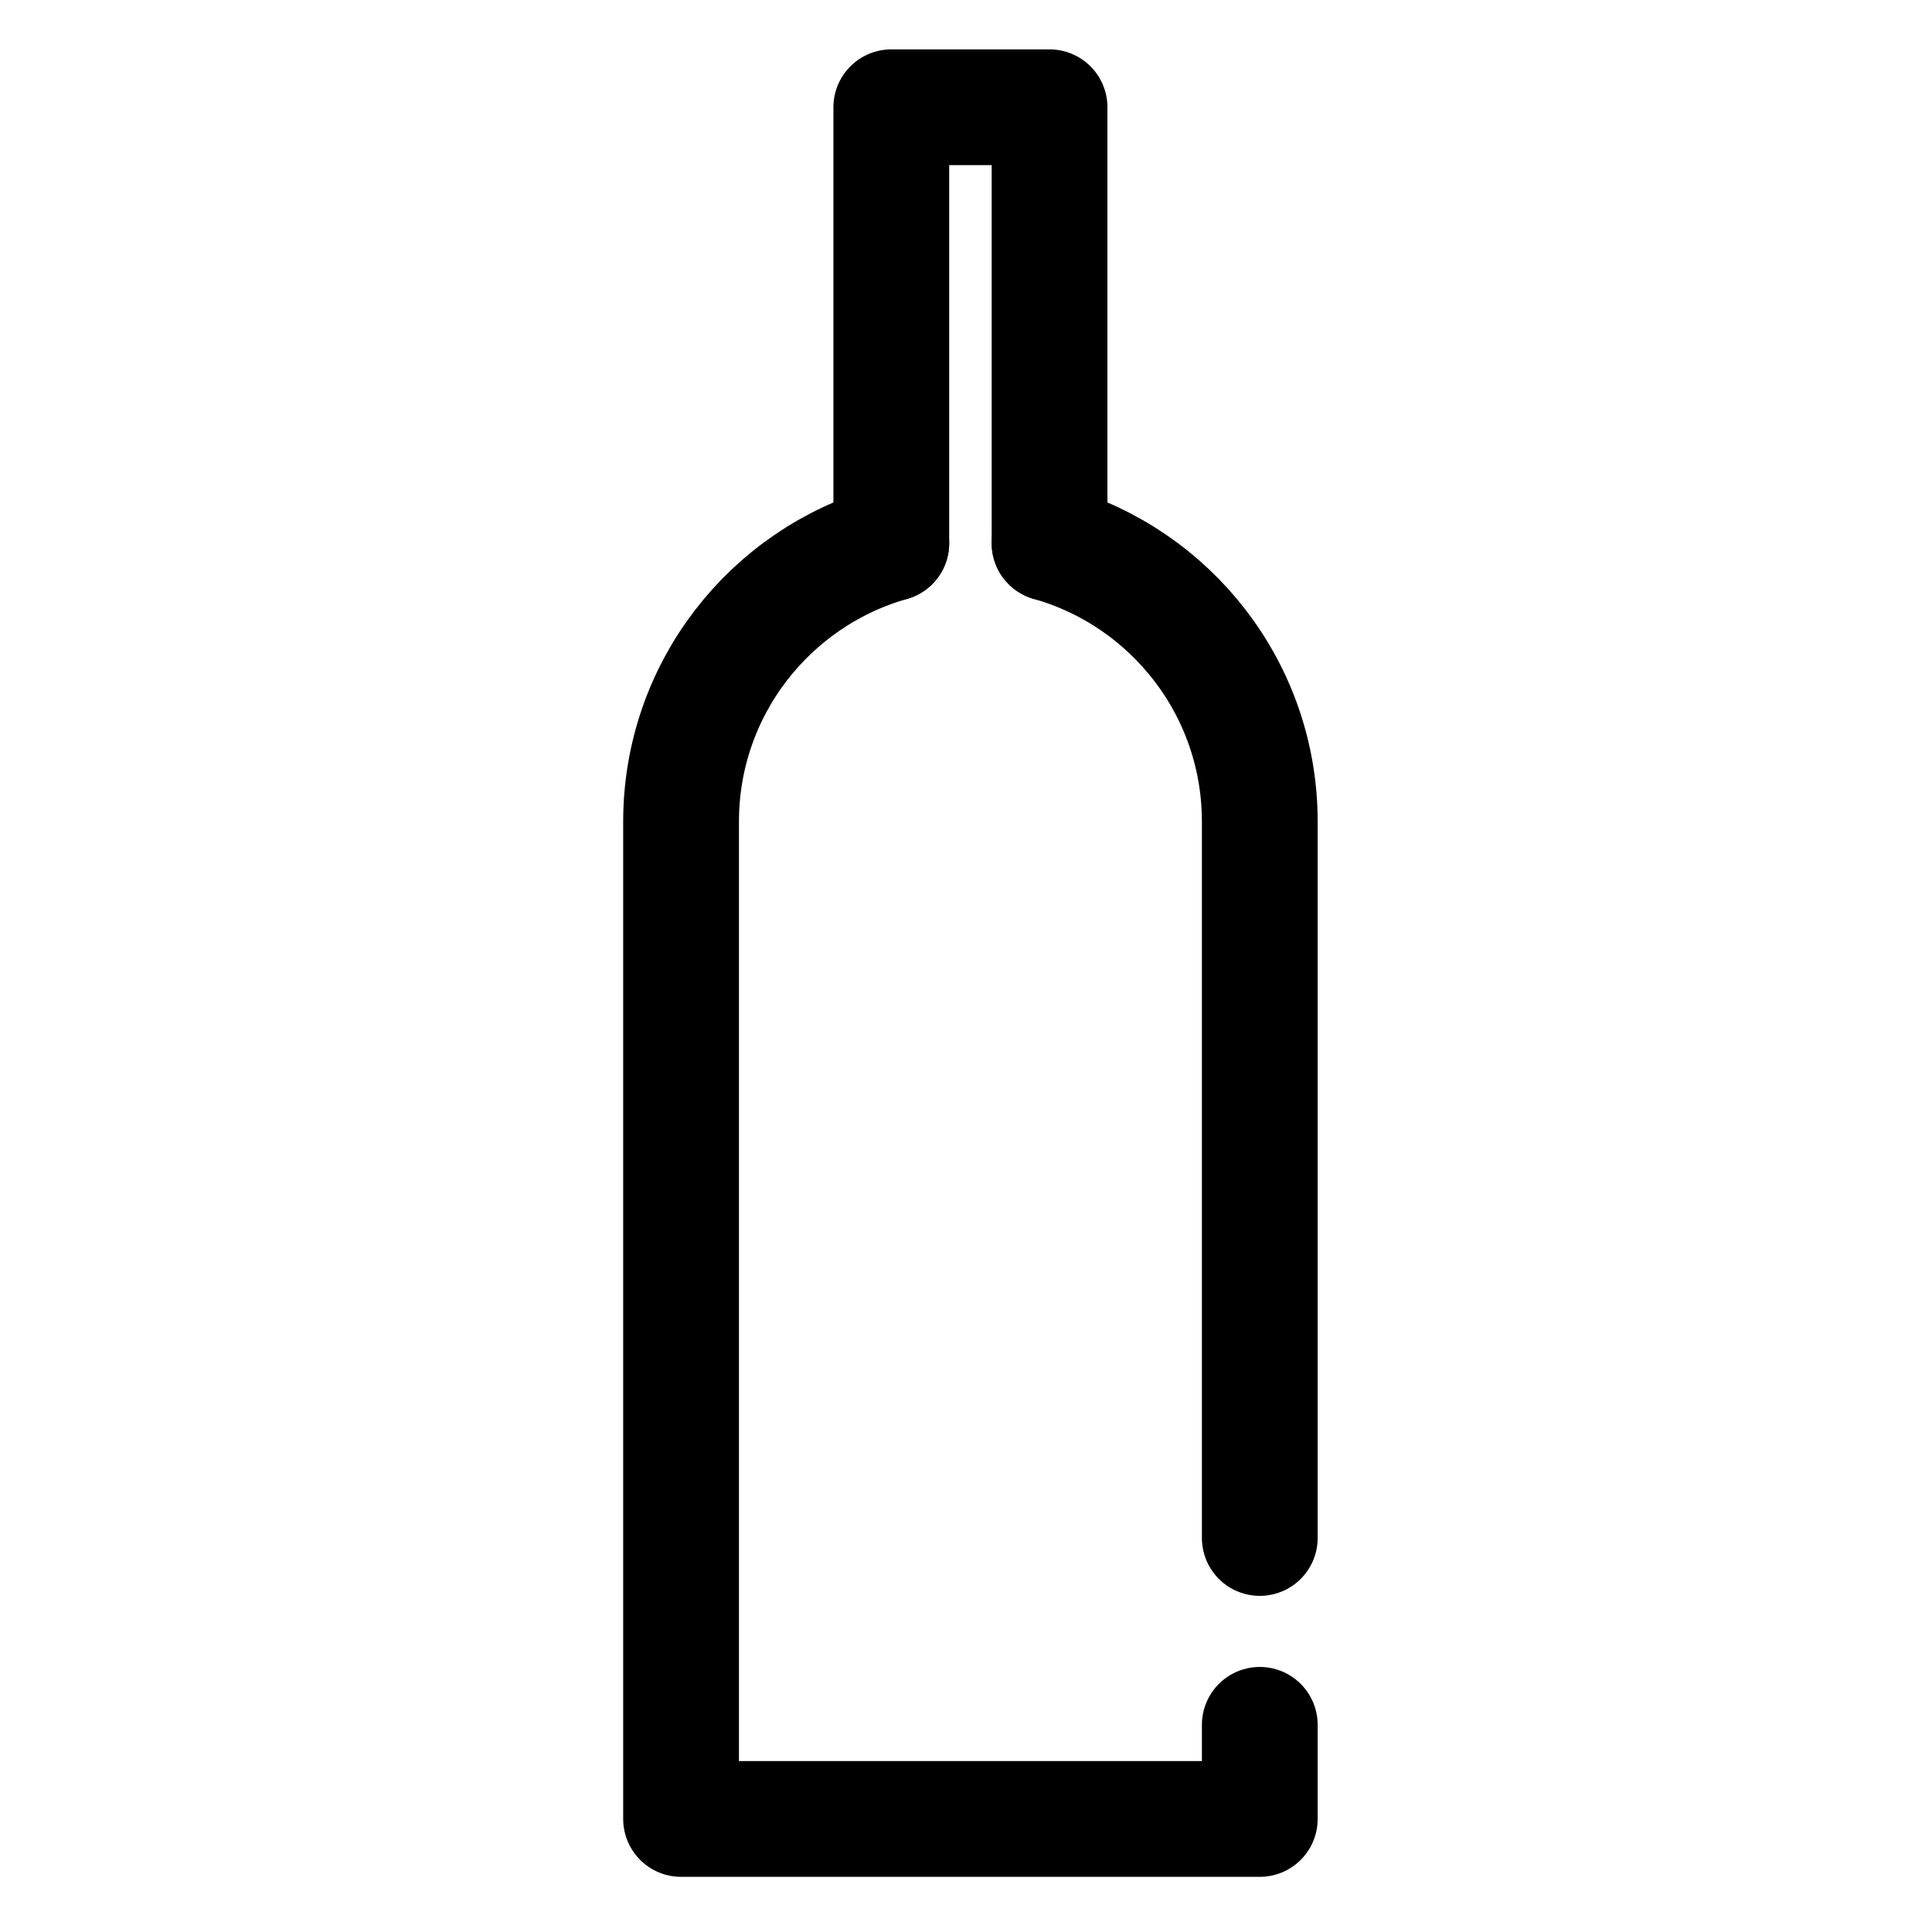 <?xml version="1.0" encoding="utf-8"?>
<!-- Generator: Adobe Illustrator 16.0.0, SVG Export Plug-In . SVG Version: 6.00 Build 0)  -->
<!DOCTYPE svg PUBLIC "-//W3C//DTD SVG 1.1//EN" "http://www.w3.org/Graphics/SVG/1.1/DTD/svg11.dtd">
<svg version="1.1" id="Layer_1" xmlns="http://www.w3.org/2000/svg" xmlns:xlink="http://www.w3.org/1999/xlink" x="0px" y="0px"
	 width="200px" height="200px" viewBox="0 0 200 200" enable-background="new 0 0 200 200" xml:space="preserve">
<path display="none" fill="none" stroke="#000000" stroke-width="11.984" stroke-linecap="round" stroke-linejoin="round" stroke-miterlimit="10" d="
	M139.788,89.016c0-27.435-22.238-49.674-49.672-49.674s-49.674,22.24-49.674,49.674c0,27.433,22.24,49.672,49.674,49.672
	c13.717,0,26.135-5.559,35.125-14.549l35.039,35.039"/>
<g display="none">
	
		<polyline display="inline" fill="none" stroke="#000000" stroke-width="11.984" stroke-linecap="round" stroke-linejoin="round" stroke-miterlimit="10" points="
		160.345,39.563 142.042,159.105 58.538,159.105 40.801,39.563 	"/>
	
		<line display="inline" fill="none" stroke="#000000" stroke-width="11.984" stroke-linecap="round" stroke-linejoin="round" stroke-miterlimit="10" x1="55.879" y1="141.184" x2="143.927" y2="141.184"/>
</g>
<g>
	
		<path fill="none" stroke="#000000" stroke-width="11.984" stroke-linecap="round" stroke-linejoin="round" stroke-miterlimit="10" d="
		M108.649,56.235c12.56,3.559,21.763,15.111,21.763,28.821v74.155"/>
	
		<path fill="none" stroke="#000000" stroke-width="11.984" stroke-linecap="round" stroke-linejoin="round" stroke-miterlimit="10" d="
		M130.412,178.554v9.743H70.504v-59.296V85.056c0-13.709,9.203-25.262,21.763-28.821"/>
	
		<polyline fill="none" stroke="#000000" stroke-width="11.984" stroke-linecap="round" stroke-linejoin="round" stroke-miterlimit="10" points="
		92.267,56.235 92.267,11.104 108.649,11.104 108.649,56.235 	"/>
</g>
<g display="none">
	
		<polygon display="inline" fill="none" stroke="#000000" stroke-width="11.984" stroke-linecap="round" stroke-linejoin="round" stroke-miterlimit="10" points="
		159.88,159.831 159.88,100.059 99.961,40.14 40.042,100.06 40.042,159.979 106.961,159.979 106.961,112.06 129.85,112.06 
		129.85,159.979 	"/>
</g>
<g display="none">
	
		<polyline display="inline" fill="none" stroke="#000000" stroke-width="11.984" stroke-linecap="round" stroke-linejoin="round" stroke-miterlimit="10" points="
		107.114,104.367 152.542,58.939 32.926,58.939 92.771,118.785 92.771,148.744 92.771,178.703 73.596,178.703 	"/>
	
		<line display="inline" fill="none" stroke="#000000" stroke-width="11.984" stroke-linecap="round" stroke-linejoin="round" stroke-miterlimit="10" x1="144.201" y1="42.638" x2="167.471" y2="19.369"/>
</g>
<g display="none">
	
		<rect x="40.042" y="27.358" display="inline" fill="none" stroke="#000000" stroke-width="11.984" stroke-linecap="round" stroke-linejoin="round" stroke-miterlimit="10" width="119.838" height="144.555"/>
	
		<line display="inline" fill="none" stroke="#000000" stroke-width="11.984" stroke-linecap="round" stroke-linejoin="round" stroke-miterlimit="10" x1="78.189" y1="63.309" x2="121.731" y2="63.309"/>
	
		<line display="inline" fill="none" stroke="#000000" stroke-width="11.984" stroke-linecap="round" stroke-linejoin="round" stroke-miterlimit="10" x1="78.189" y1="98.063" x2="121.731" y2="98.063"/>
	
		<line display="inline" fill="none" stroke="#000000" stroke-width="11.984" stroke-linecap="round" stroke-linejoin="round" stroke-miterlimit="10" x1="78.189" y1="128.022" x2="121.731" y2="128.022"/>
</g>
<path display="none" fill="none" stroke="#000000" stroke-width="11.984" stroke-linecap="round" stroke-linejoin="round" stroke-miterlimit="10" d="
	M139.788,89.016c0-27.435-22.238-49.674-49.672-49.674s-49.674,22.24-49.674,49.674c0,27.433,22.24,49.672,49.674,49.672
	c13.717,0,26.135-5.559,35.125-14.549l35.039,35.039"/>
</svg>
